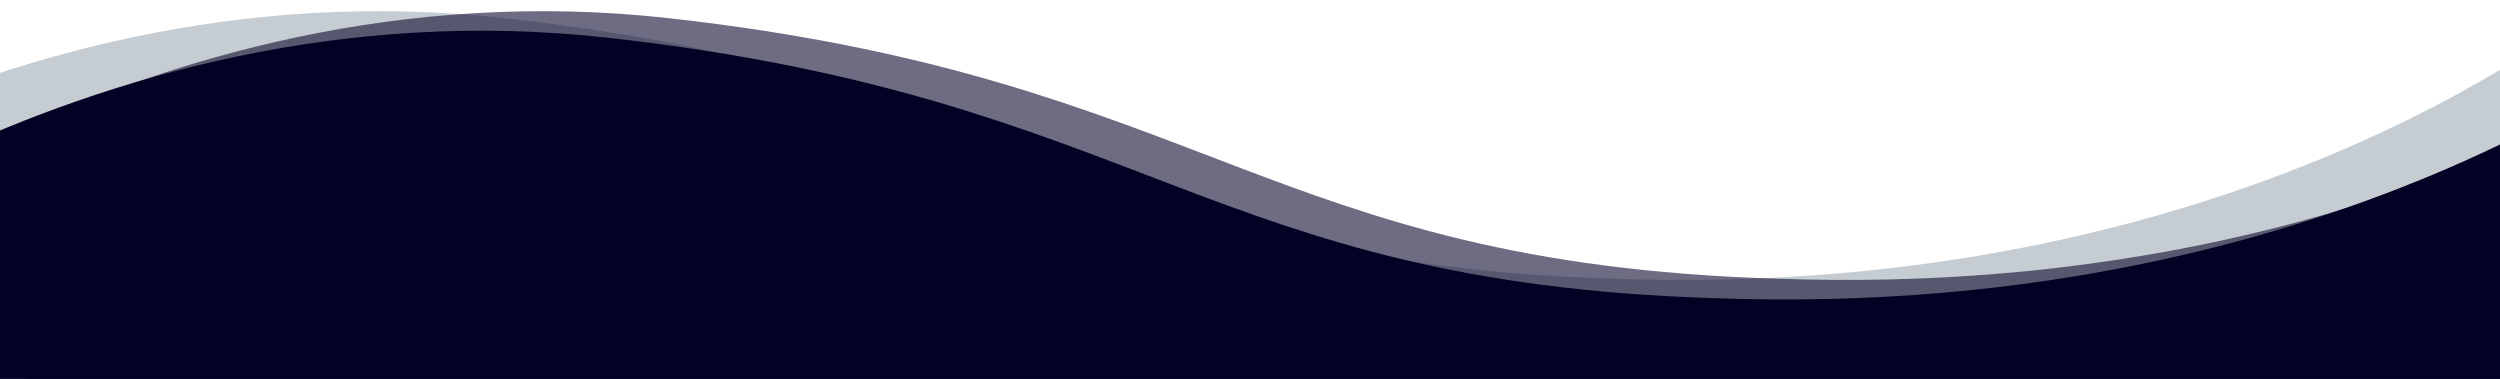 <svg xmlns="http://www.w3.org/2000/svg" width="1920" height="291" viewBox="0 0 1920 291">
  <defs>
    <style>
      .cls-1 {
        fill: #9fabb6;
      }

      .cls-1, .cls-2, .cls-3 {
        fill-rule: evenodd;
      }

      .cls-1, .cls-2 {
        opacity: 0.6;
      }

      .cls-2 {
        fill: #0c0b30;
      }

      .cls-3 {
        fill: #040224;
      }
    </style>
  </defs>
  <path id="Shape_1_copy_2" data-name="Shape 1 copy 2" class="cls-1" d="M-329,232S-24.371-32.168,388,14s458.815,188.022,850,200C1728.98,231.967,1998,0,1998,0l-18,337s-497.67,65.736-599,66-948.524-96.42-970-90S96,339,96,339l-271-65-140-38"/>
  <path id="Shape_1_copy" data-name="Shape 1 copy" class="cls-2" d="M-203,232S101.629-32.168,514,14s458.815,188.022,850,200C1854.98,231.967,2124,0,2124,0l-18,337s-497.67,65.736-599,66-948.524-96.42-970-90-315,26-315,26L-49,274l-140-38"/>
  <path class="cls-3" d="M-250,247S54.629-17.168,467,29s458.815,188.022,850,200c490.98,17.967,760-214,760-214l-18,337s-497.67,65.736-599,66-948.524-96.42-970-90-315,26-315,26L-96,289l-140-38"/>
</svg>
